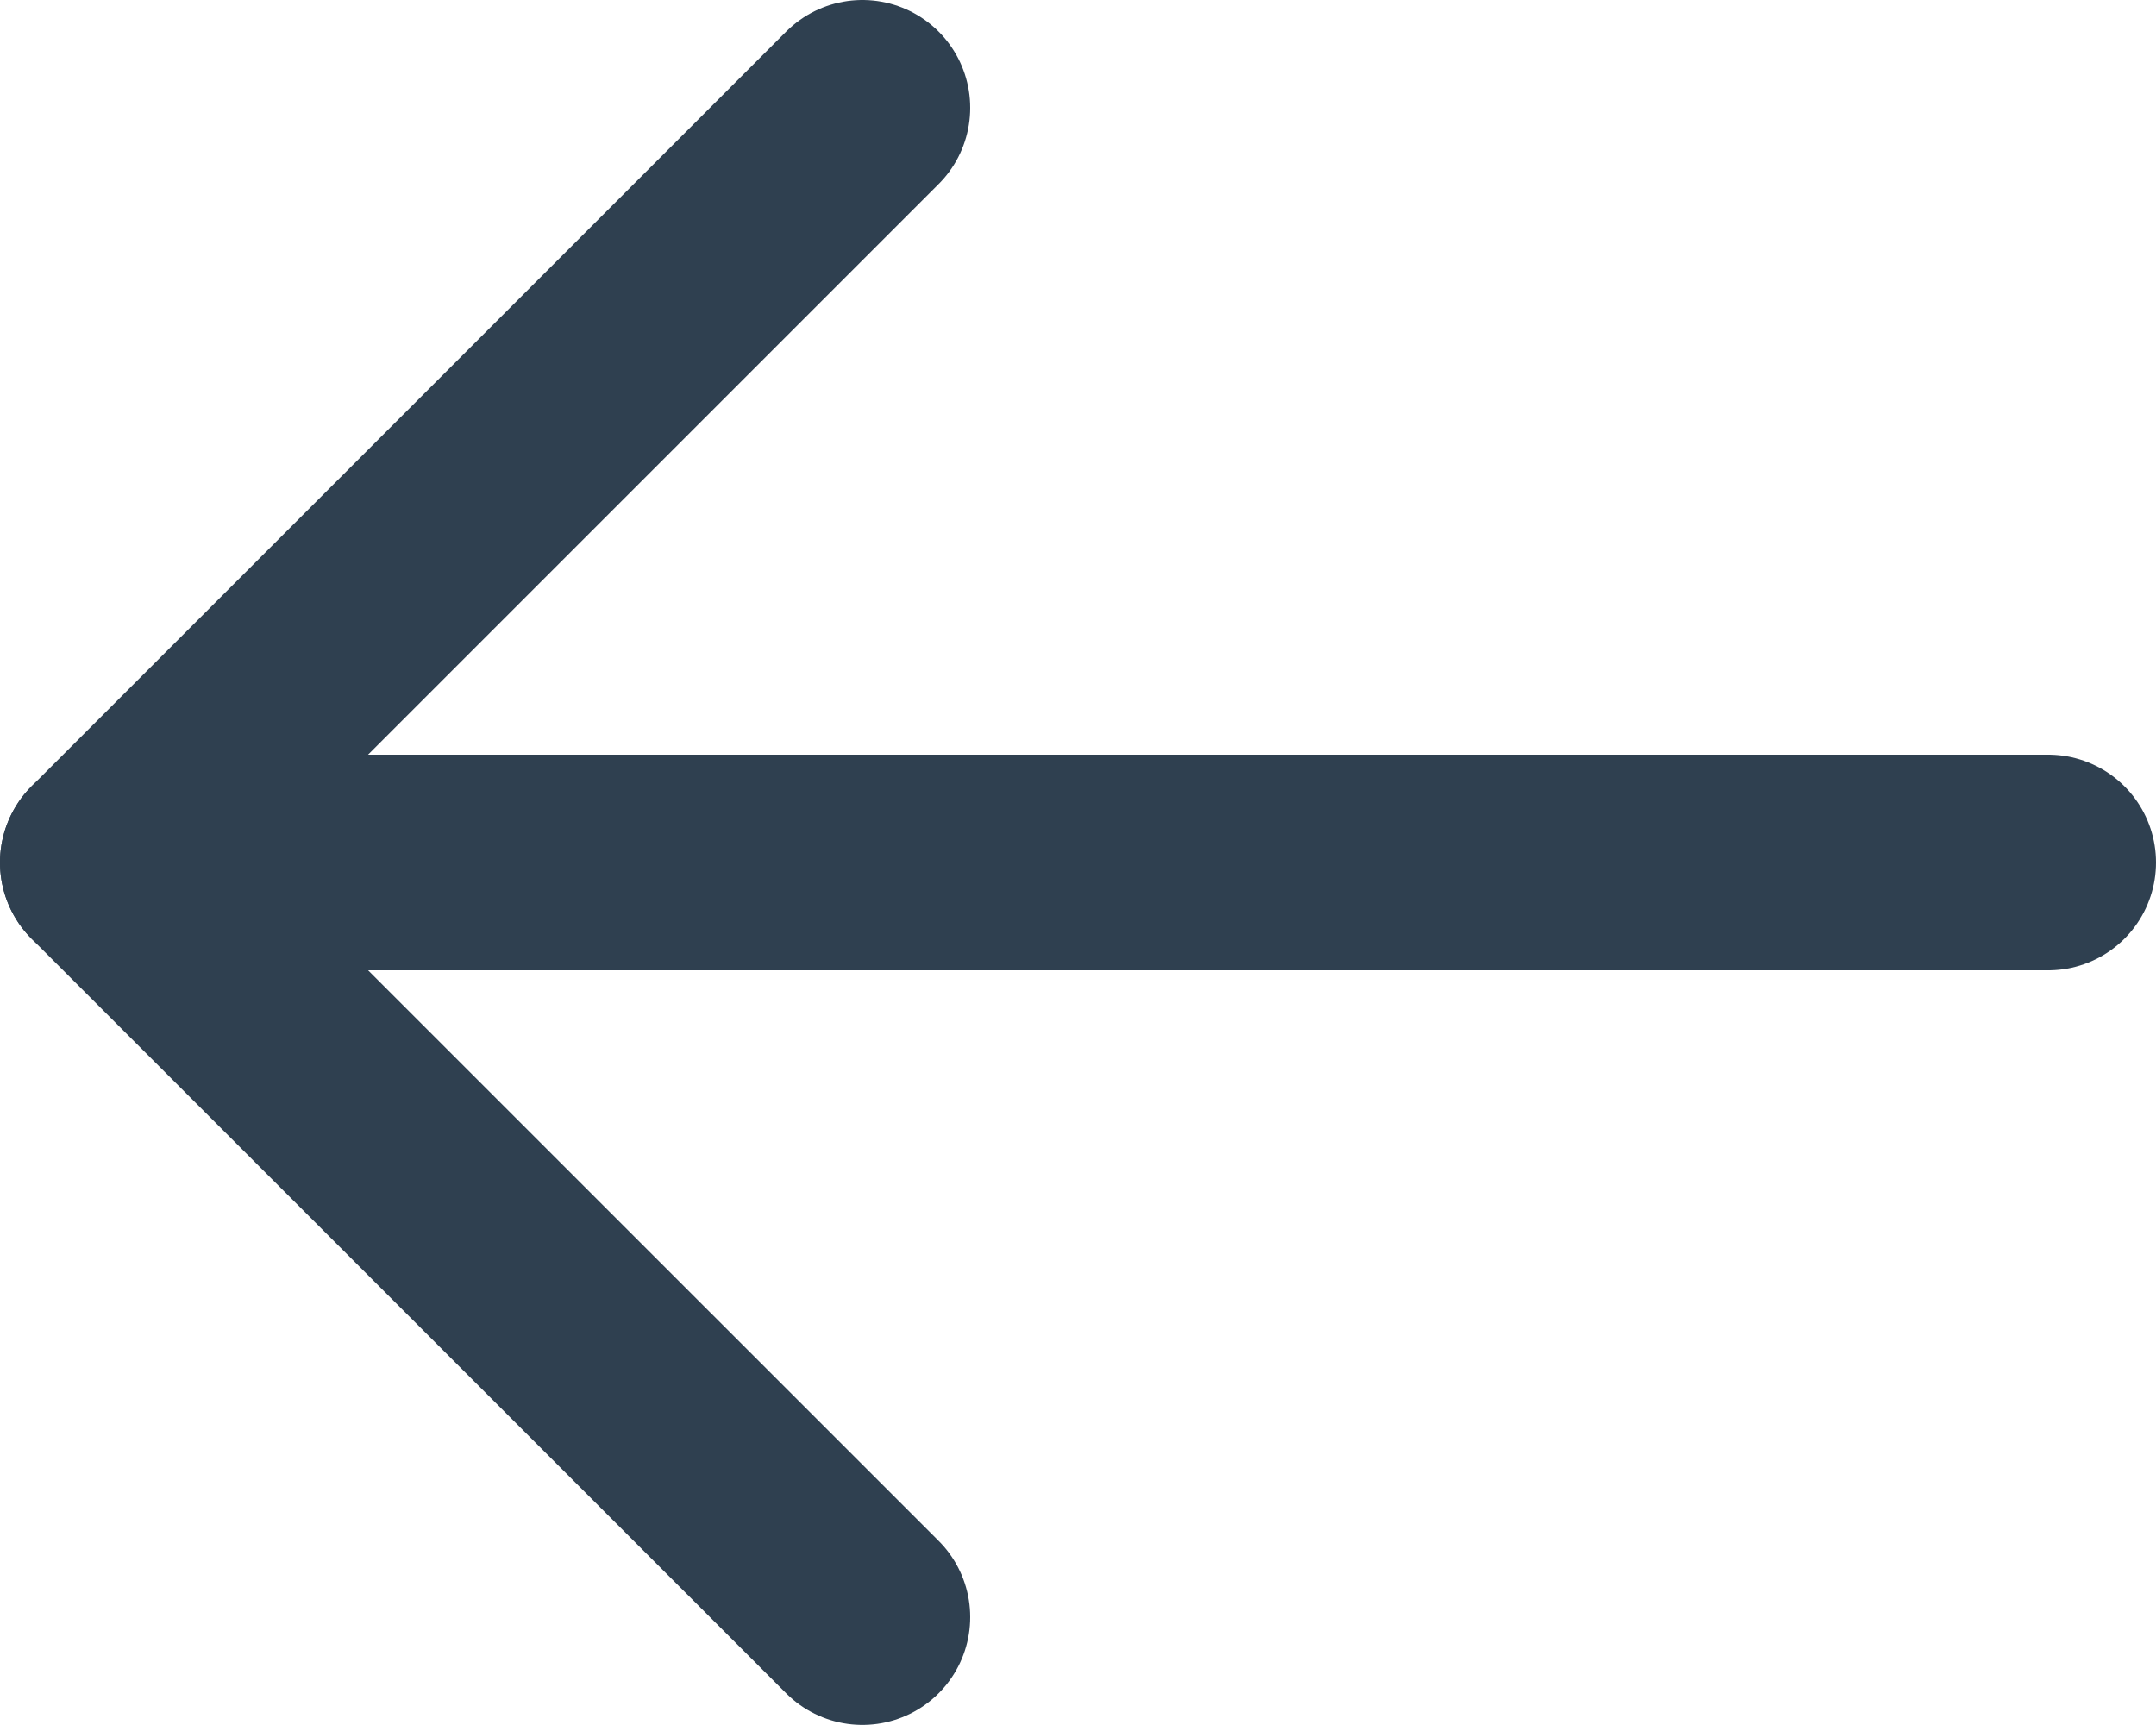 <svg width="20" height="16" viewBox="0 0 20 16" fill="none" xmlns="http://www.w3.org/2000/svg">
<path d="M19 8H1" stroke="#2F4050" stroke-width="2" stroke-linecap="round" stroke-linejoin="round"/>
<path d="M8 14.999L1 8L8 1" stroke="#2F4050" stroke-width="2" stroke-linecap="round" stroke-linejoin="round"/>
</svg>
